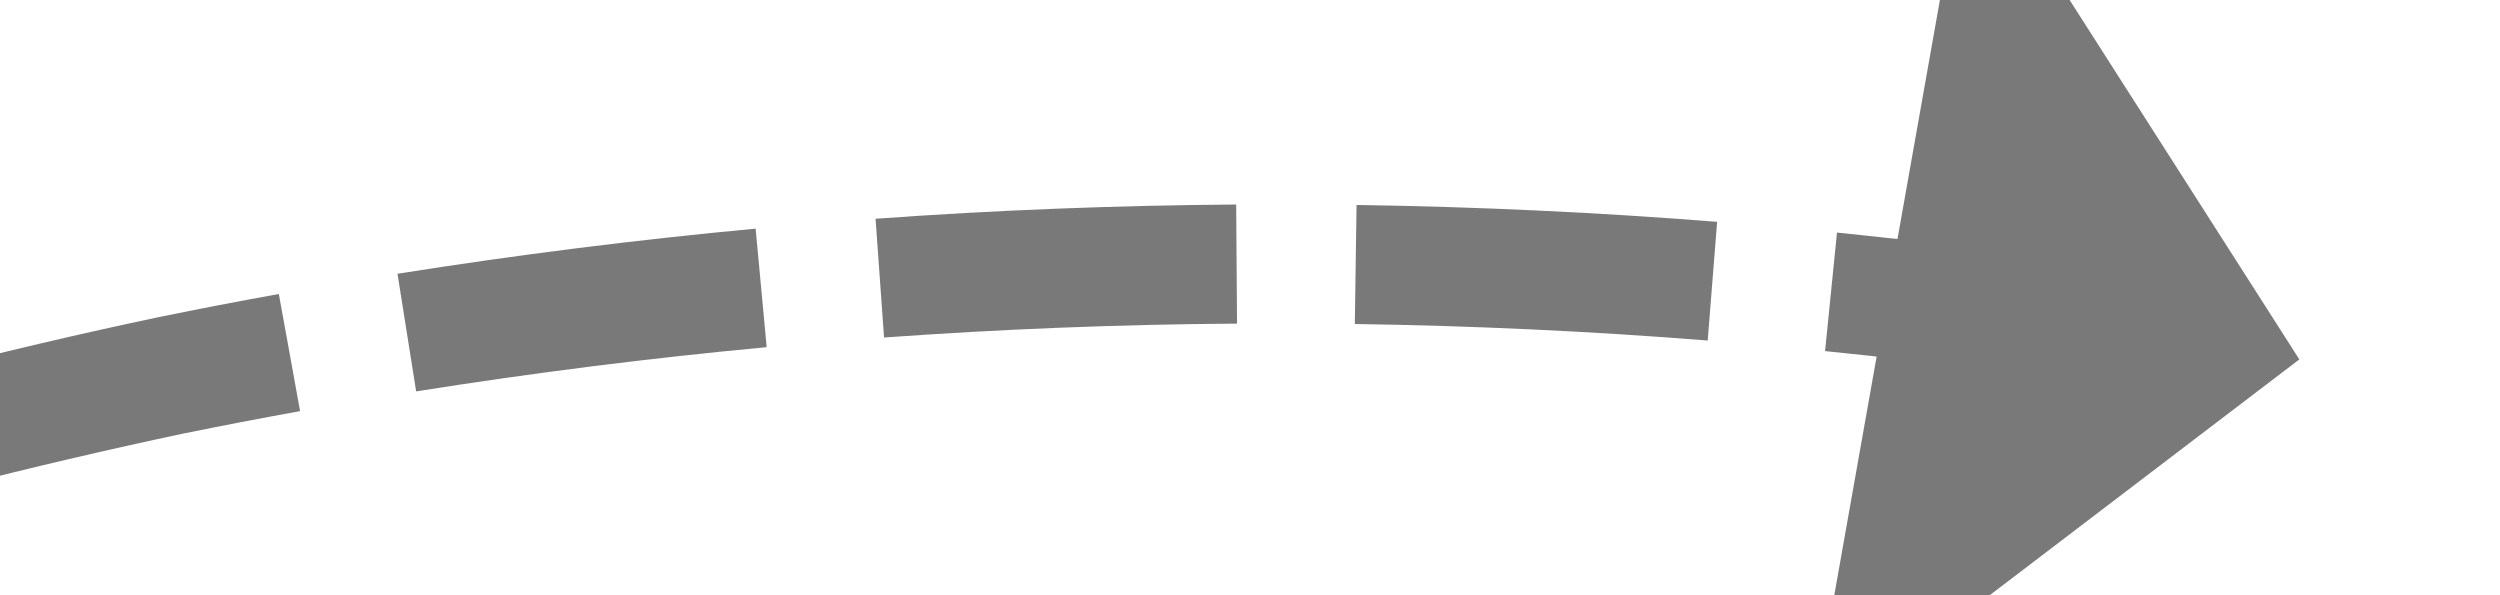 ﻿<?xml version="1.0" encoding="utf-8"?>
<svg version="1.1" xmlns:xlink="http://www.w3.org/1999/xlink" width="42px" height="10px" viewBox="2308 1000  42 10" xmlns="http://www.w3.org/2000/svg">
  <g transform="matrix(-0.259 -0.966 0.966 -0.259 1961.034 3514.754 )">
    <path d="M 2331.559 965.34  C 2331.191 963.352  2330.758 961.376  2330.262 959.417  L 2328.324 959.907  C 2328.809 961.825  2329.232 963.759  2329.592 965.704  L 2331.559 965.34  Z M 2332.688 973.344  C 2332.492 971.332  2332.231 969.327  2331.906 967.331  L 2329.932 967.653  C 2330.251 969.606  2330.506 971.569  2330.698 973.538  L 2332.688 973.344  Z M 2333.126 981.416  C 2333.103 979.394  2333.016 977.374  2332.863 975.358  L 2330.869 975.509  C 2331.018 977.482  2331.104 979.459  2331.126 981.438  L 2333.126 981.416  Z M 2332.851 989.502  C 2332.908 988.821  2332.957 988.139  2332.998 987.457  C 2333.07 986.118  2333.112 984.778  2333.126 983.437  L 2331.127 983.416  C 2331.113 984.726  2331.071 986.035  2331.002 987.343  C 2330.961 988.008  2330.913 988.673  2330.858 989.337  L 2332.851 989.502  Z M 2331.837 997.522  C 2332.177 995.529  2332.452 993.525  2332.663 991.515  L 2330.673 991.306  C 2330.467 993.274  2330.198 995.235  2329.866 997.186  L 2331.837 997.522  Z M 2330.138 1005.424  C 2330.647 1003.468  2331.094 1001.496  2331.476 999.511  L 2329.512 999.132  C 2329.138 1001.075  2328.701 1003.006  2328.202 1004.92  L 2330.138 1005.424  Z M 2327.765 1013.152  C 2328.441 1011.247  2329.055 1009.32  2329.607 1007.375  L 2327.683 1006.829  C 2327.143 1008.733  2326.542 1010.619  2325.88 1012.483  L 2327.765 1013.152  Z M 2326.326 1016.946  C 2326.58 1016.317  2326.828 1015.684  2327.069 1015.05  L 2325.198 1014.341  C 2324.497 1016.191  2323.736 1018.018  2322.916 1019.819  L 2326.326 1016.946  Z M 2329.746 957.462  C 2329.208 955.513  2328.607 953.582  2327.945 951.672  L 2326.055 952.328  C 2326.704 954.197  2327.291 956.087  2327.818 957.994  L 2329.746 957.462  Z M 2319.082 1012.439  L 2323 1022  L 2332.85 1018.88  L 2319.082 1012.439  Z " fill-rule="nonzero" fill="#797979" stroke="none" />
  </g>
</svg>